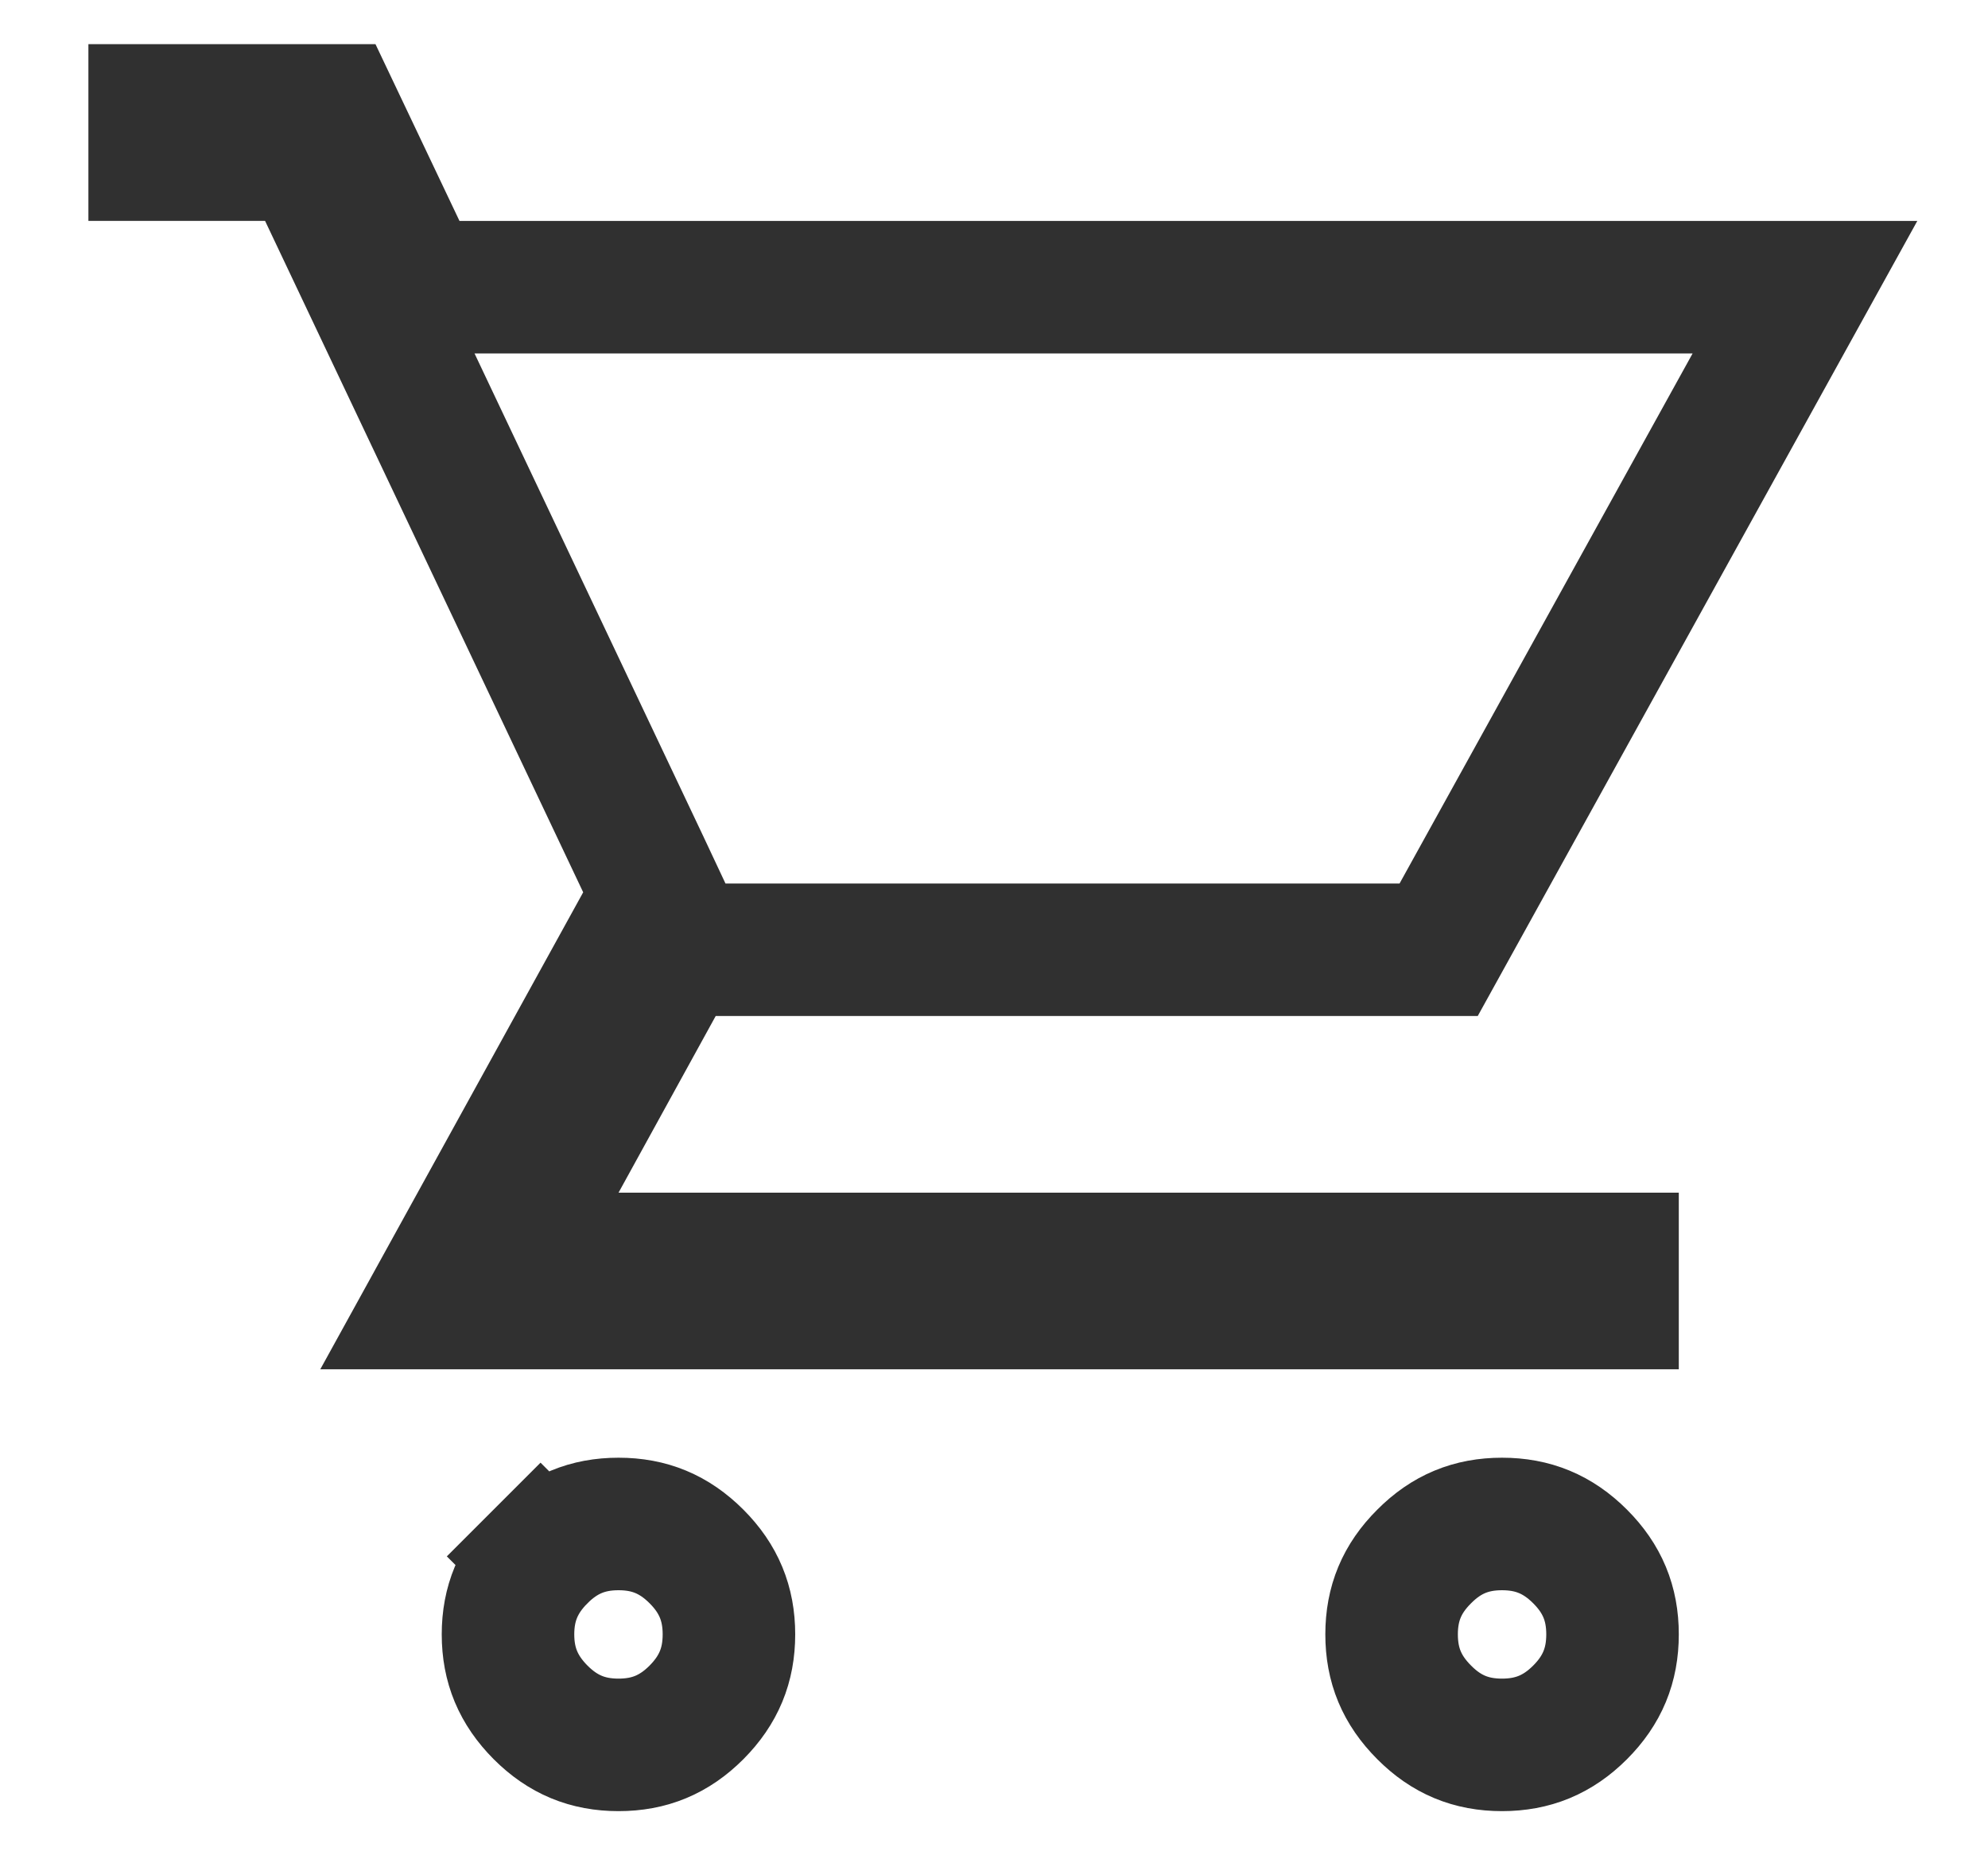 <svg width="15" height="14" viewBox="0 0 15 14" fill="none" xmlns="http://www.w3.org/2000/svg">
<path d="M12.167 9.5V9.833H3.263L4.838 6.975L4.961 6.751L4.852 6.519L2.452 1.453L2.317 1.167H2H1.167V0.833H2.517L3.015 1.881L3.151 2.167H3.467H13.619L10.855 7.167H5.4H5.104L4.962 7.426L4.229 8.759L3.821 9.5H4.667H12.167ZM4.667 13.167C4.434 13.167 4.247 13.09 4.079 12.922C3.911 12.753 3.833 12.566 3.833 12.333C3.833 12.101 3.911 11.913 4.079 11.745L3.725 11.391L4.079 11.745C4.247 11.577 4.434 11.5 4.667 11.5C4.9 11.5 5.087 11.577 5.255 11.745C5.423 11.913 5.5 12.101 5.5 12.333C5.5 12.566 5.423 12.753 5.255 12.922C5.087 13.09 4.9 13.167 4.667 13.167ZM11.333 13.167C11.1 13.167 10.913 13.09 10.746 12.922C10.577 12.753 10.5 12.566 10.5 12.333C10.5 12.101 10.577 11.913 10.746 11.745C10.913 11.577 11.1 11.5 11.333 11.5C11.566 11.5 11.754 11.577 11.922 11.745C12.09 11.913 12.167 12.1 12.167 12.333C12.167 12.566 12.09 12.754 11.922 12.922C11.754 13.09 11.566 13.167 11.333 13.167Z" stroke="#303030"/>
</svg>

